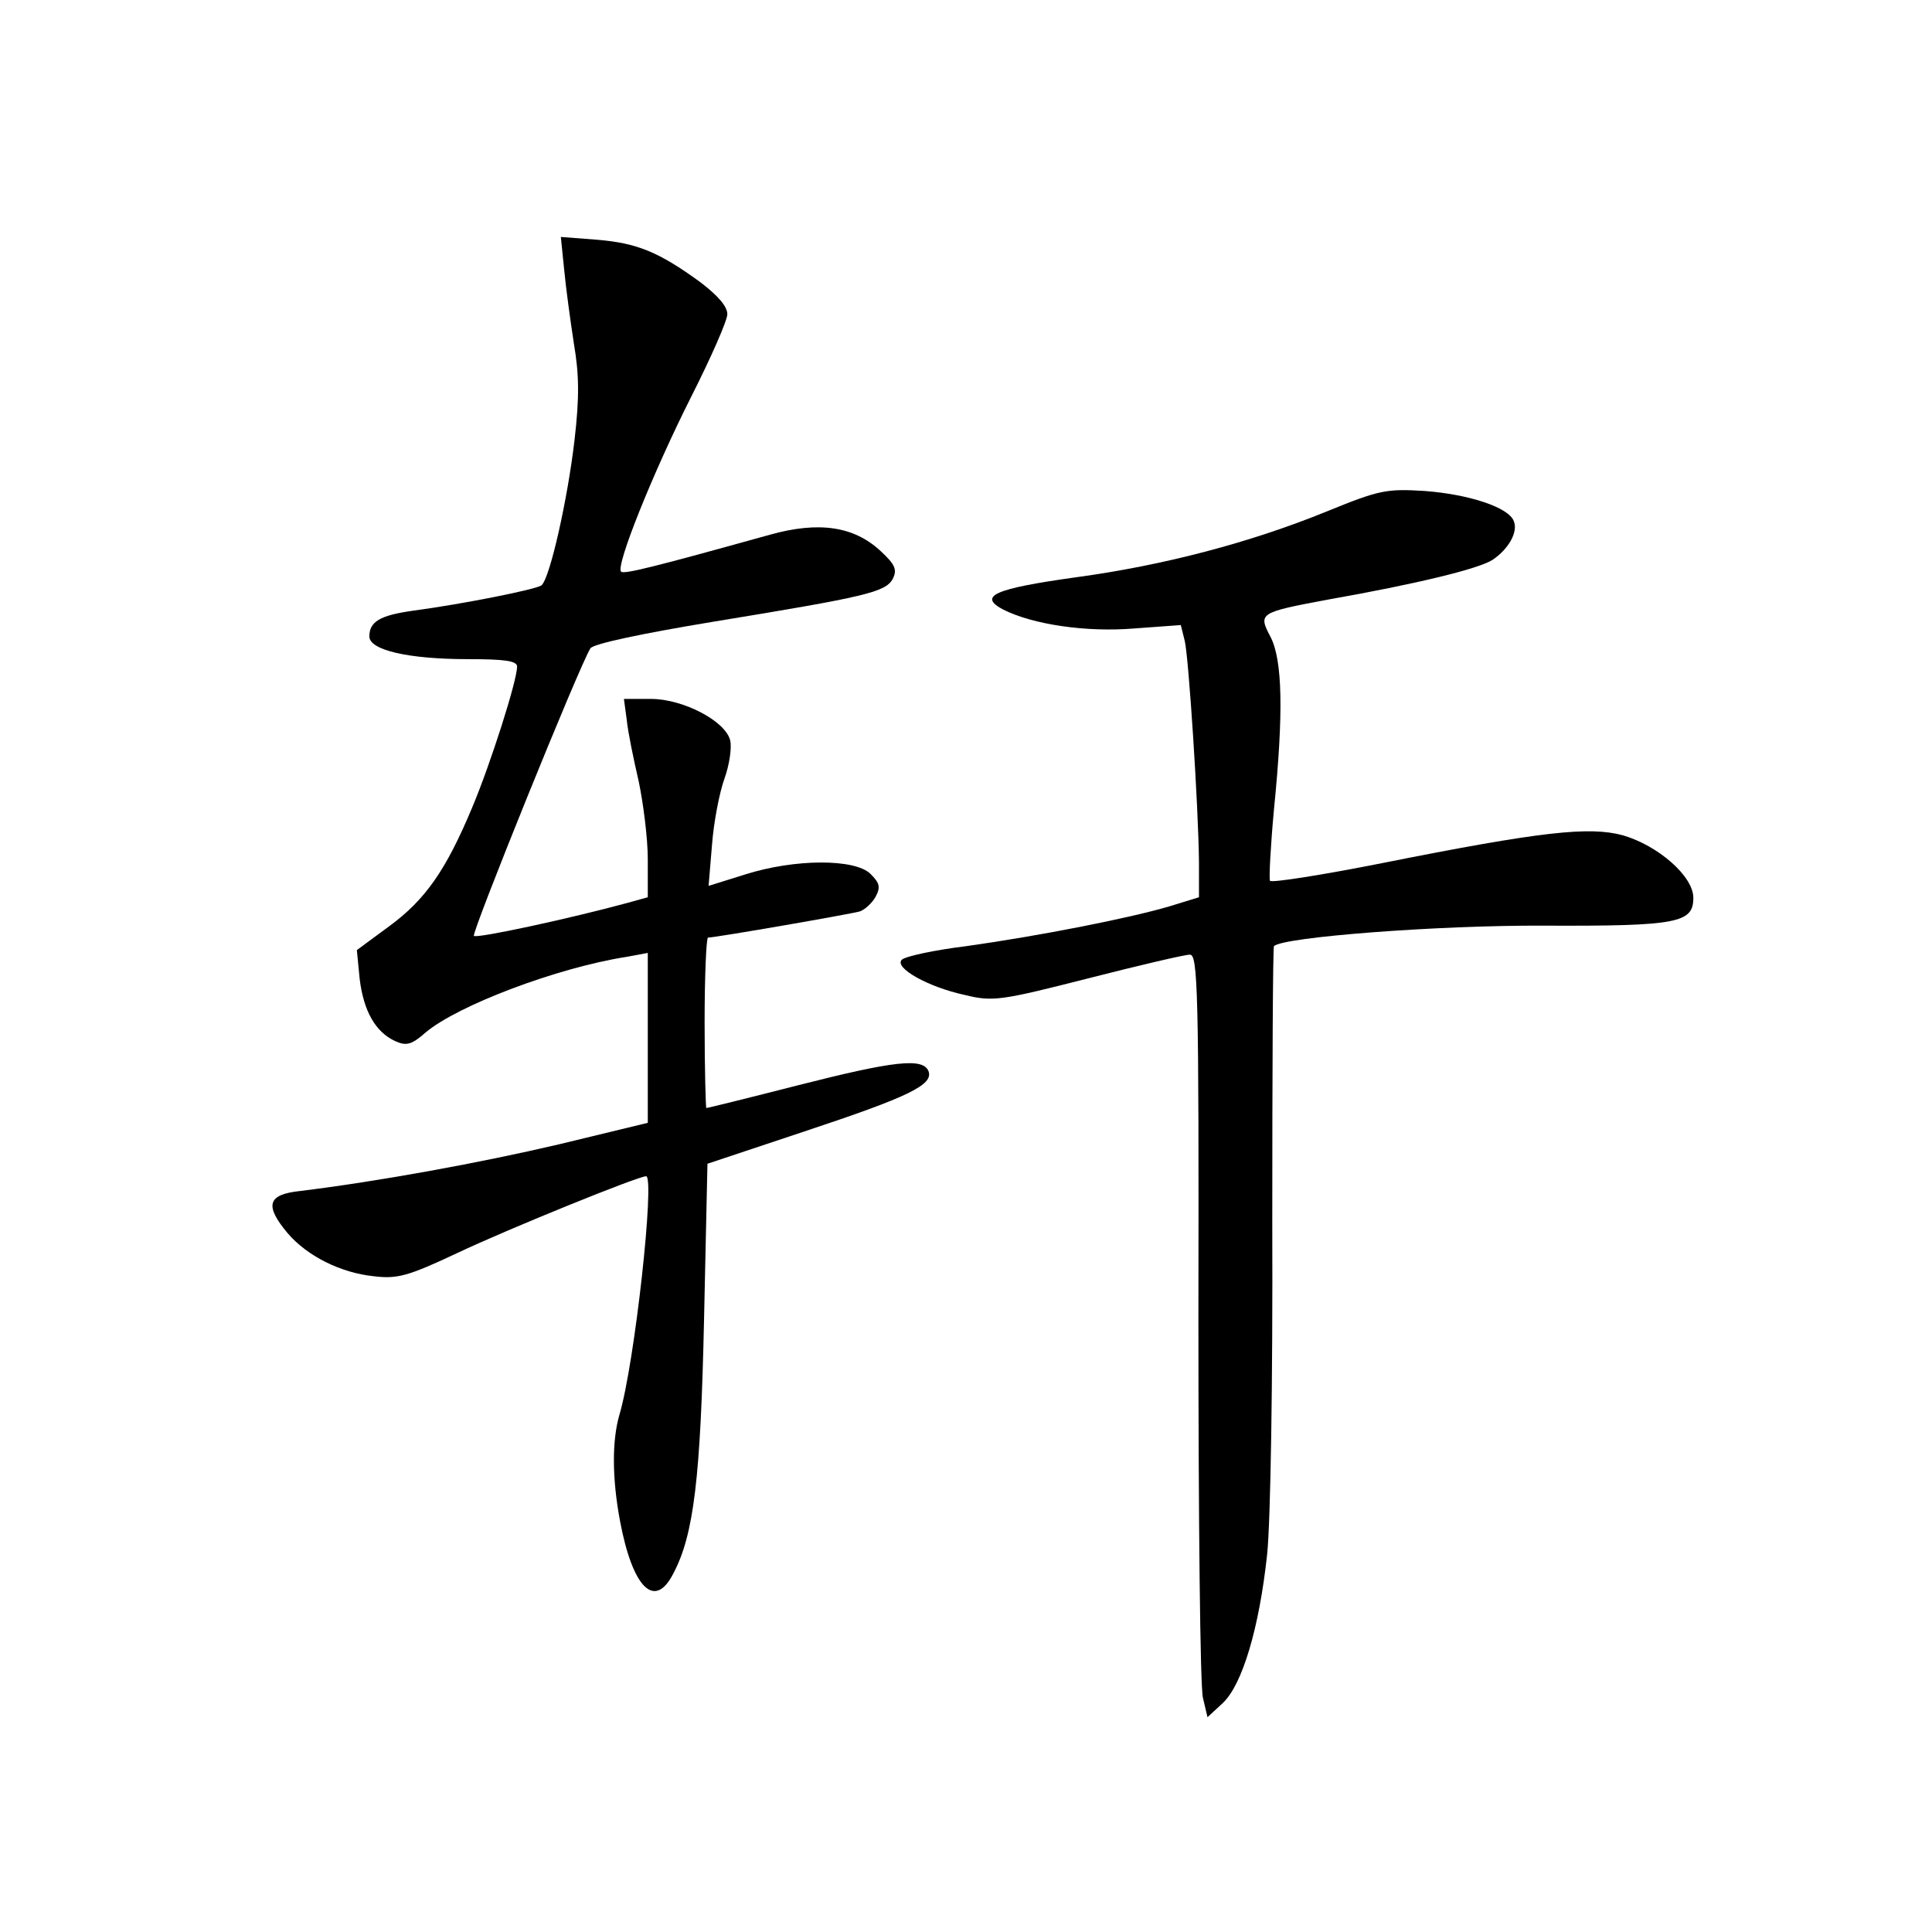 <?xml version="1.0" standalone="no"?>
<!DOCTYPE svg PUBLIC "-//W3C//DTD SVG 20010904//EN"
 "http://www.w3.org/TR/2001/REC-SVG-20010904/DTD/svg10.dtd">
<svg version="1.0" xmlns="http://www.w3.org/2000/svg"
 width="340pt" height="340pt" viewBox="0 0 340 340"
 preserveAspectRatio="xMidYMid meet">
<g transform="translate(0,340) scale(0.1,-0.1)"
fill="#000000" stroke="none">
<path d="M993 2924 c3 -32 11 -90 17 -129 9 -53 10 -93 1 -170 -12 -103 -43
-242 -58 -255 -8 -7 -138 -33 -228 -45 -56 -8 -75 -19 -75 -45 0 -24 68 -40
174 -40 64 0 86 -3 86 -13 0 -25 -47 -172 -79 -248 -46 -110 -82 -162 -146
-209 l-57 -42 5 -51 c7 -57 28 -93 62 -109 20 -9 29 -7 54 15 57 48 232 114
353 133 l38 7 0 -150 0 -149 -157 -38 c-141 -33 -317 -65 -455 -82 -57 -6 -63
-25 -22 -74 34 -40 93 -70 152 -76 41 -5 60 0 147 41 91 43 318 135 332 135
16 0 -20 -330 -47 -420 -13 -45 -13 -111 1 -186 22 -118 61 -158 94 -93 36 68
48 168 54 447 l6 274 171 57 c184 61 227 82 218 106 -10 24 -61 18 -230 -25
-86 -22 -159 -40 -161 -40 -1 0 -3 68 -3 150 0 83 3 150 6 150 13 0 249 41
267 46 9 3 22 15 28 26 9 17 7 24 -9 40 -27 27 -133 27 -221 -1 l-64 -20 6 72
c3 40 13 92 22 117 9 25 13 55 10 67 -8 34 -83 73 -139 73 l-48 0 5 -37 c2
-21 12 -69 21 -108 8 -38 16 -100 16 -137 l0 -67 -36 -10 c-99 -27 -265 -63
-270 -58 -5 4 185 474 205 506 5 8 90 26 217 47 269 44 302 52 315 75 8 16 5
25 -21 49 -47 44 -109 53 -195 29 -205 -57 -257 -70 -262 -65 -10 10 57 176
123 307 35 69 64 135 64 146 0 14 -17 33 -47 56 -74 54 -112 69 -181 75 l-65
5 6 -59z"/>
<path d="M2335 2500 c-135 -55 -287 -95 -442 -116 -143 -20 -173 -33 -127 -57
52 -26 145 -40 230 -33 l82 6 7 -28 c7 -30 24 -291 25 -389 l0 -62 -52 -16
c-71 -21 -229 -52 -357 -70 -57 -7 -108 -18 -114 -24 -14 -14 46 -48 111 -62
49 -12 63 -10 216 29 90 23 171 42 180 42 14 0 16 -61 15 -637 0 -351 3 -653
8 -671 l8 -34 27 25 c34 32 64 131 78 262 6 59 10 299 9 583 0 266 1 485 3
487 16 16 290 37 476 36 235 -1 262 5 262 49 0 38 -62 92 -124 110 -59 16
-143 7 -424 -49 -106 -21 -195 -35 -197 -31 -2 4 1 61 7 126 17 170 15 262 -6
303 -22 42 -21 43 102 66 153 27 265 54 289 70 28 19 45 49 37 68 -9 24 -78
47 -157 53 -67 4 -79 2 -172 -36z"/>
</g>
</svg>
